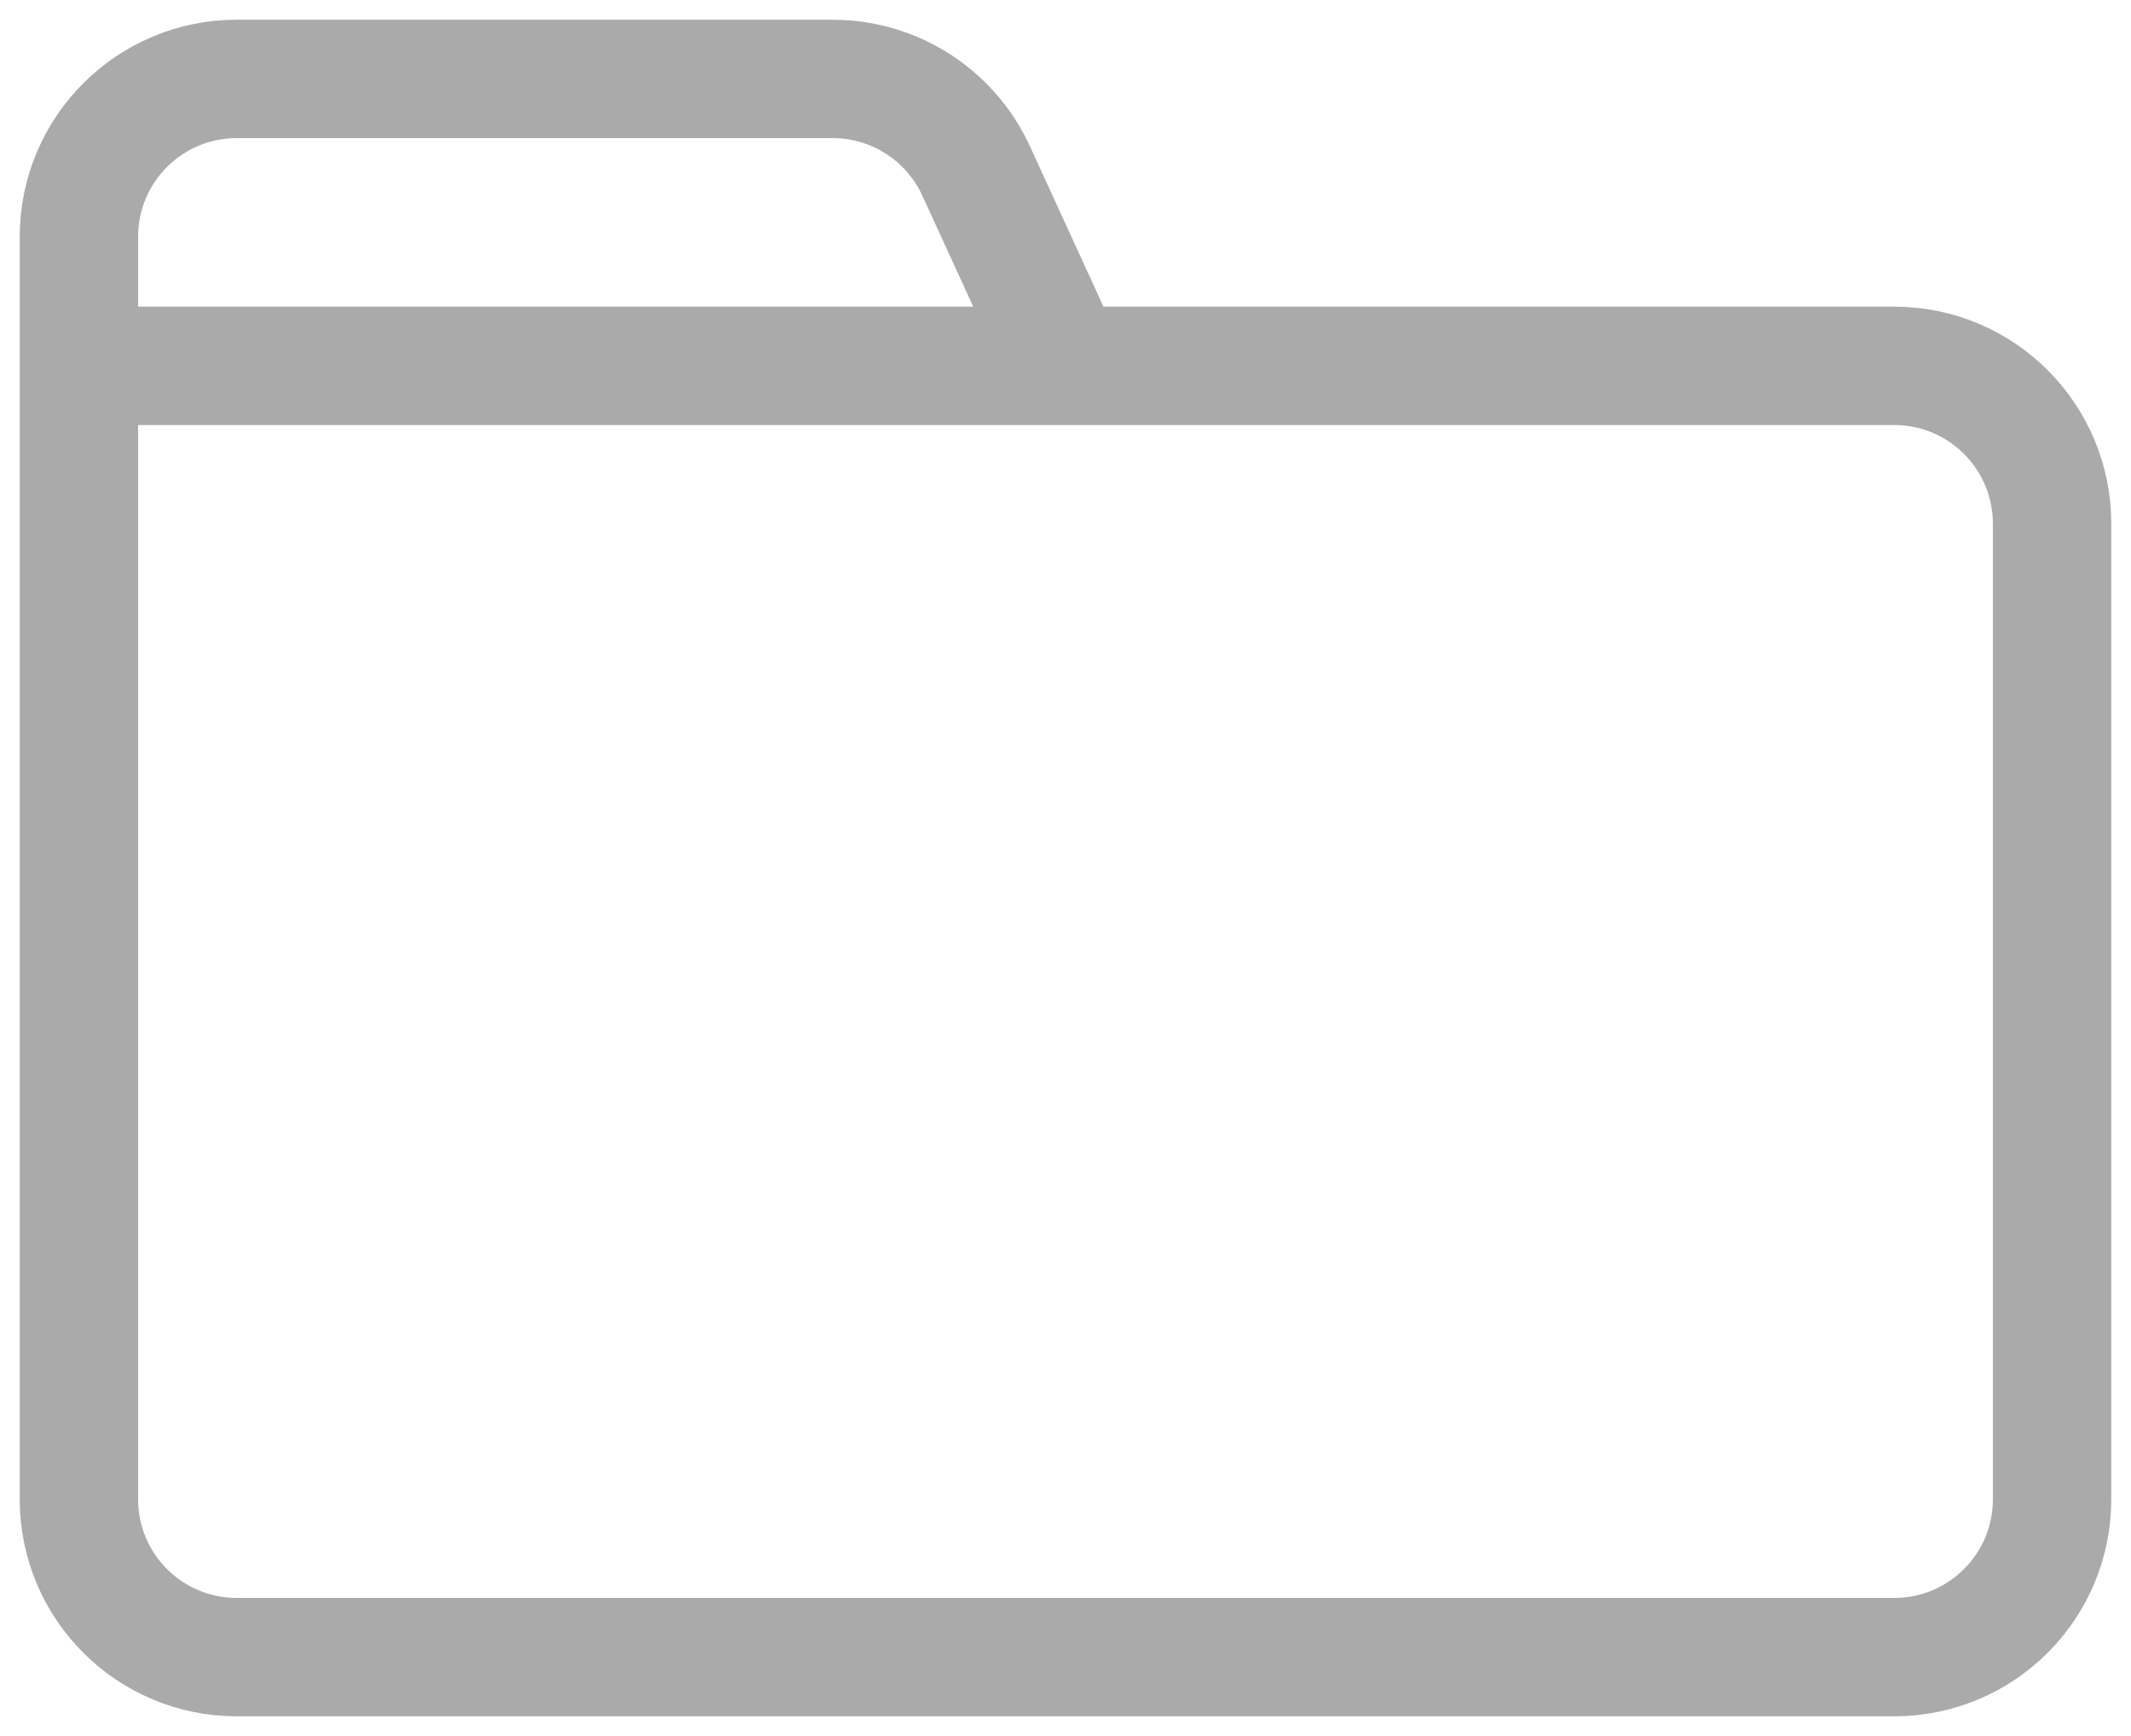 <svg width="27" height="22" viewBox="0 0 27 22" fill="none" xmlns="http://www.w3.org/2000/svg">
<path d="M13.5 4.636H24C25.105 4.636 26 5.532 26 6.636V19C26 20.105 25.105 21 24 21H3C1.895 21 1 20.105 1 19V4.636M13.5 4.636L12.368 2.167C12.042 1.456 11.332 1 10.55 1H3C1.895 1 1 1.895 1 3V4.636M13.5 4.636H1" stroke="#AAAAAA" stroke-width="1.5"/>
</svg>
